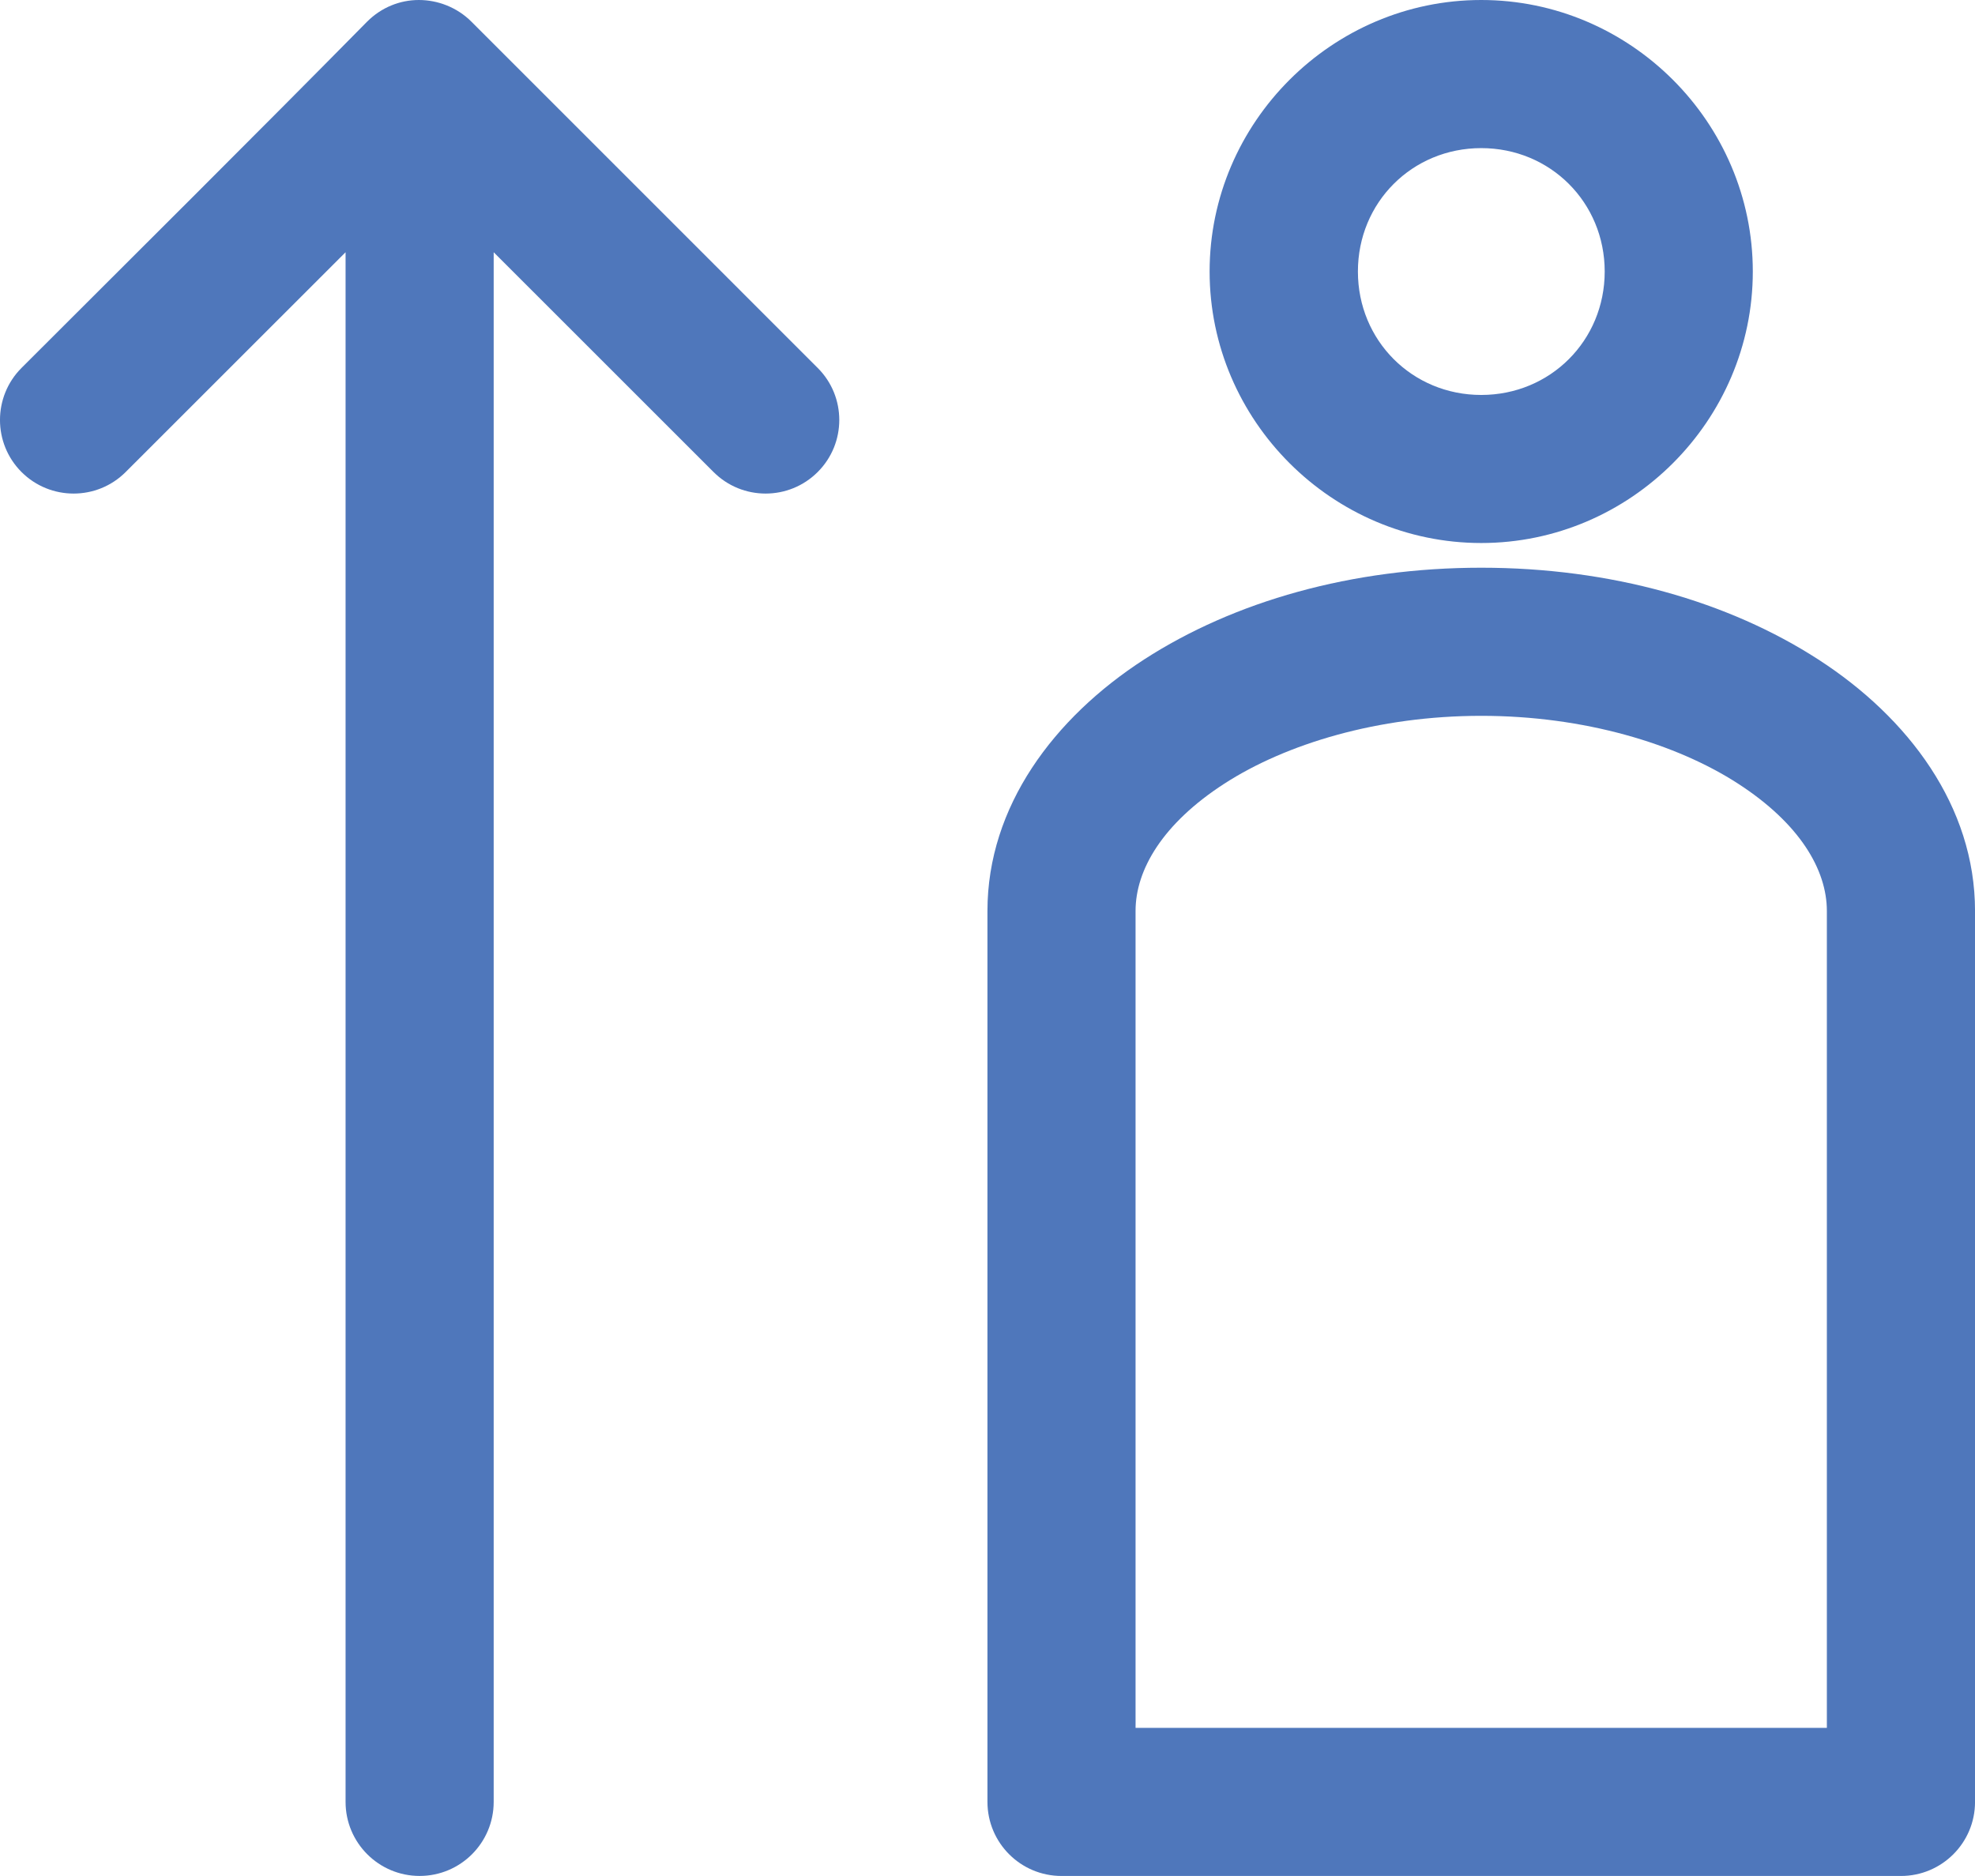 <?xml version="1.0" encoding="utf-8"?>
<!-- Generator: Adobe Illustrator 16.0.0, SVG Export Plug-In . SVG Version: 6.00 Build 0)  -->
<!DOCTYPE svg PUBLIC "-//W3C//DTD SVG 1.1//EN" "http://www.w3.org/Graphics/SVG/1.1/DTD/svg11.dtd">
<svg version="1.1" xmlns="http://www.w3.org/2000/svg" xmlns:xlink="http://www.w3.org/1999/xlink" x="0px" y="0px"
	 width="73.074px" height="69.419px" viewBox="0 0 73.074 69.419" enable-background="new 0 0 73.074 69.419" xml:space="preserve">
<g id="Layer_3">
	<g>
		<g id="Profile">
			<g transform="translate(0,-952.362)">
				<path fill="#4F77BB" d="M15.497,952.362c-0.696,0-1.38,0.269-1.911,0.798c-4.223,4.283-8.525,8.554-12.79,12.817
					c-1.062,1.063-1.062,2.79,0,3.852c1.064,1.063,2.792,1.063,3.854,0l8.136-8.133v57.344c0,1.514,1.227,2.74,2.74,2.74
					s2.74-1.226,2.74-2.74v-57.344l8.135,8.133c1.062,1.063,2.791,1.063,3.853,0c1.065-1.063,1.065-2.79,0-3.852l-12.816-12.817
					C16.908,952.631,16.195,952.362,15.497,952.362L15.497,952.362z M54.805,952.362c-5.516,0-10.05,4.53-10.05,10.047
					c0,5.515,4.534,10.047,10.05,10.047c5.519,0,10.048-4.532,10.048-10.047C64.853,956.892,60.323,952.362,54.805,952.362z
					 M54.805,957.843c2.556,0,4.568,2.012,4.568,4.567c0,2.554-2.013,4.567-4.568,4.567c-2.554,0-4.563-2.013-4.563-4.567
					C50.241,959.854,52.251,957.843,54.805,957.843z M54.805,973.37c-4.784,0-9.14,1.24-12.476,3.397
					c-3.333,2.157-5.794,5.436-5.794,9.305v32.969c0.002,1.514,1.226,2.74,2.742,2.74h31.057c1.513,0,2.741-1.226,2.741-2.74
					v-32.969c0-3.871-2.46-7.148-5.796-9.305C63.943,974.61,59.591,973.37,54.805,973.37L54.805,973.37z M54.805,978.851
					c3.818,0,7.228,1.036,9.505,2.511s3.283,3.183,3.283,4.71v30.228H42.015v-30.228c0-1.527,1.006-3.236,3.283-4.71
					C47.578,979.888,50.988,978.851,54.805,978.851z"/>
			</g>
		</g>
	</g>
</g>
<g id="Status_bar">
</g>
<g id="Guides">
</g>
</svg>
